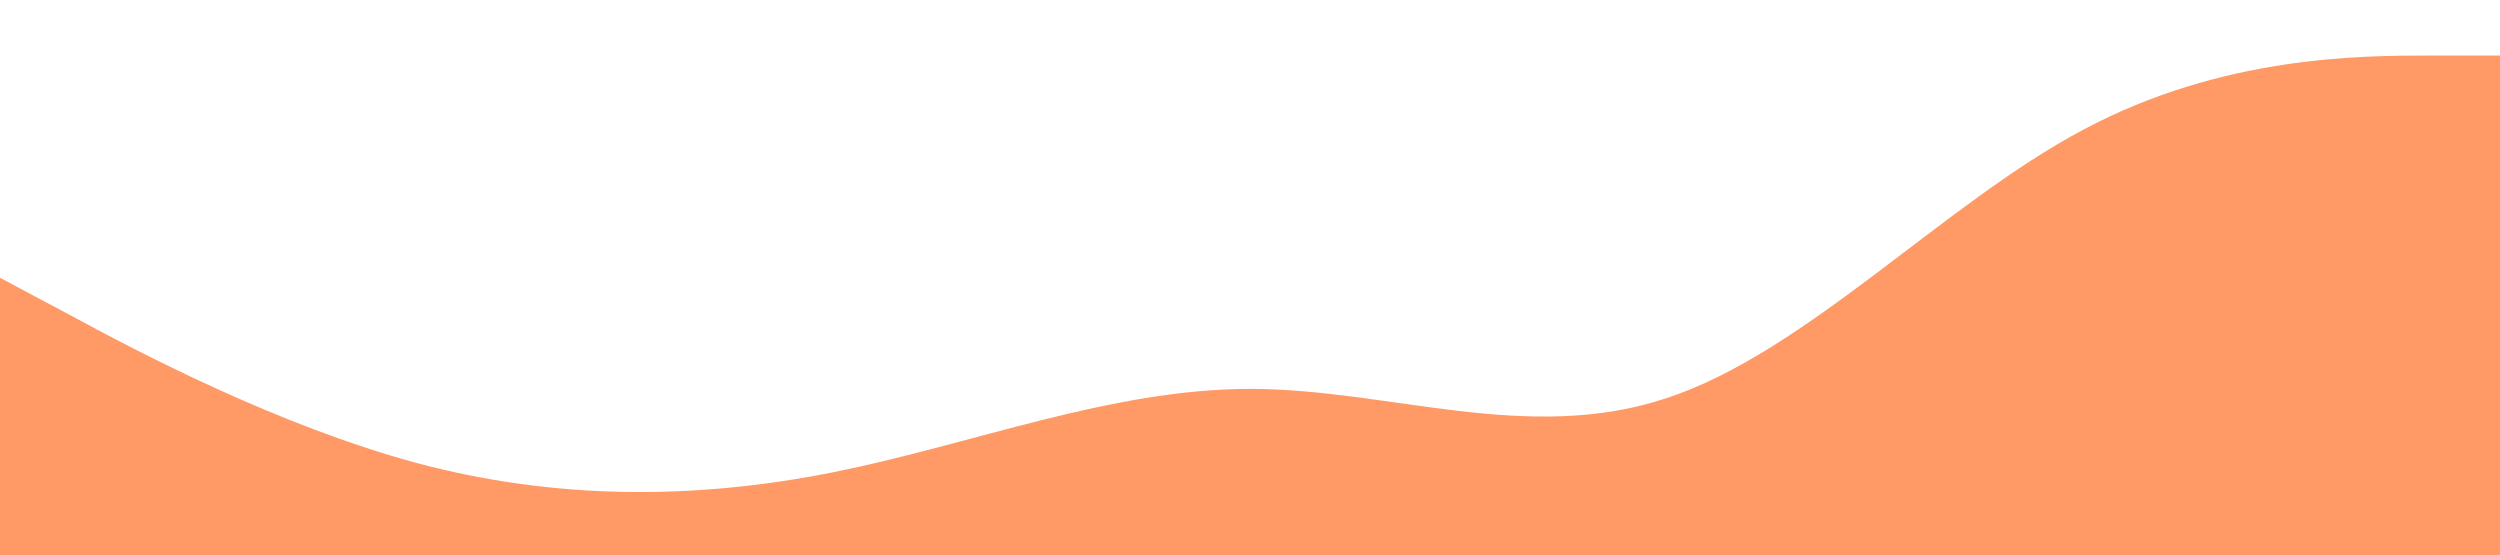 <svg xmlns="http://www.w3.org/2000/svg" viewBox="0 0 1440 320"><path fill="#ff5500" fill-opacity="0.6" d="M0,160L40,181.3C80,203,160,245,240,266.7C320,288,400,288,480,272C560,256,640,224,720,224C800,224,880,256,960,229.3C1040,203,1120,117,1200,74.7C1280,32,1360,32,1400,32L1440,32L1440,320L1400,320C1360,320,1280,320,1200,320C1120,320,1040,320,960,320C880,320,800,320,720,320C640,320,560,320,480,320C400,320,320,320,240,320C160,320,80,320,40,320L0,320Z"></path></svg>
